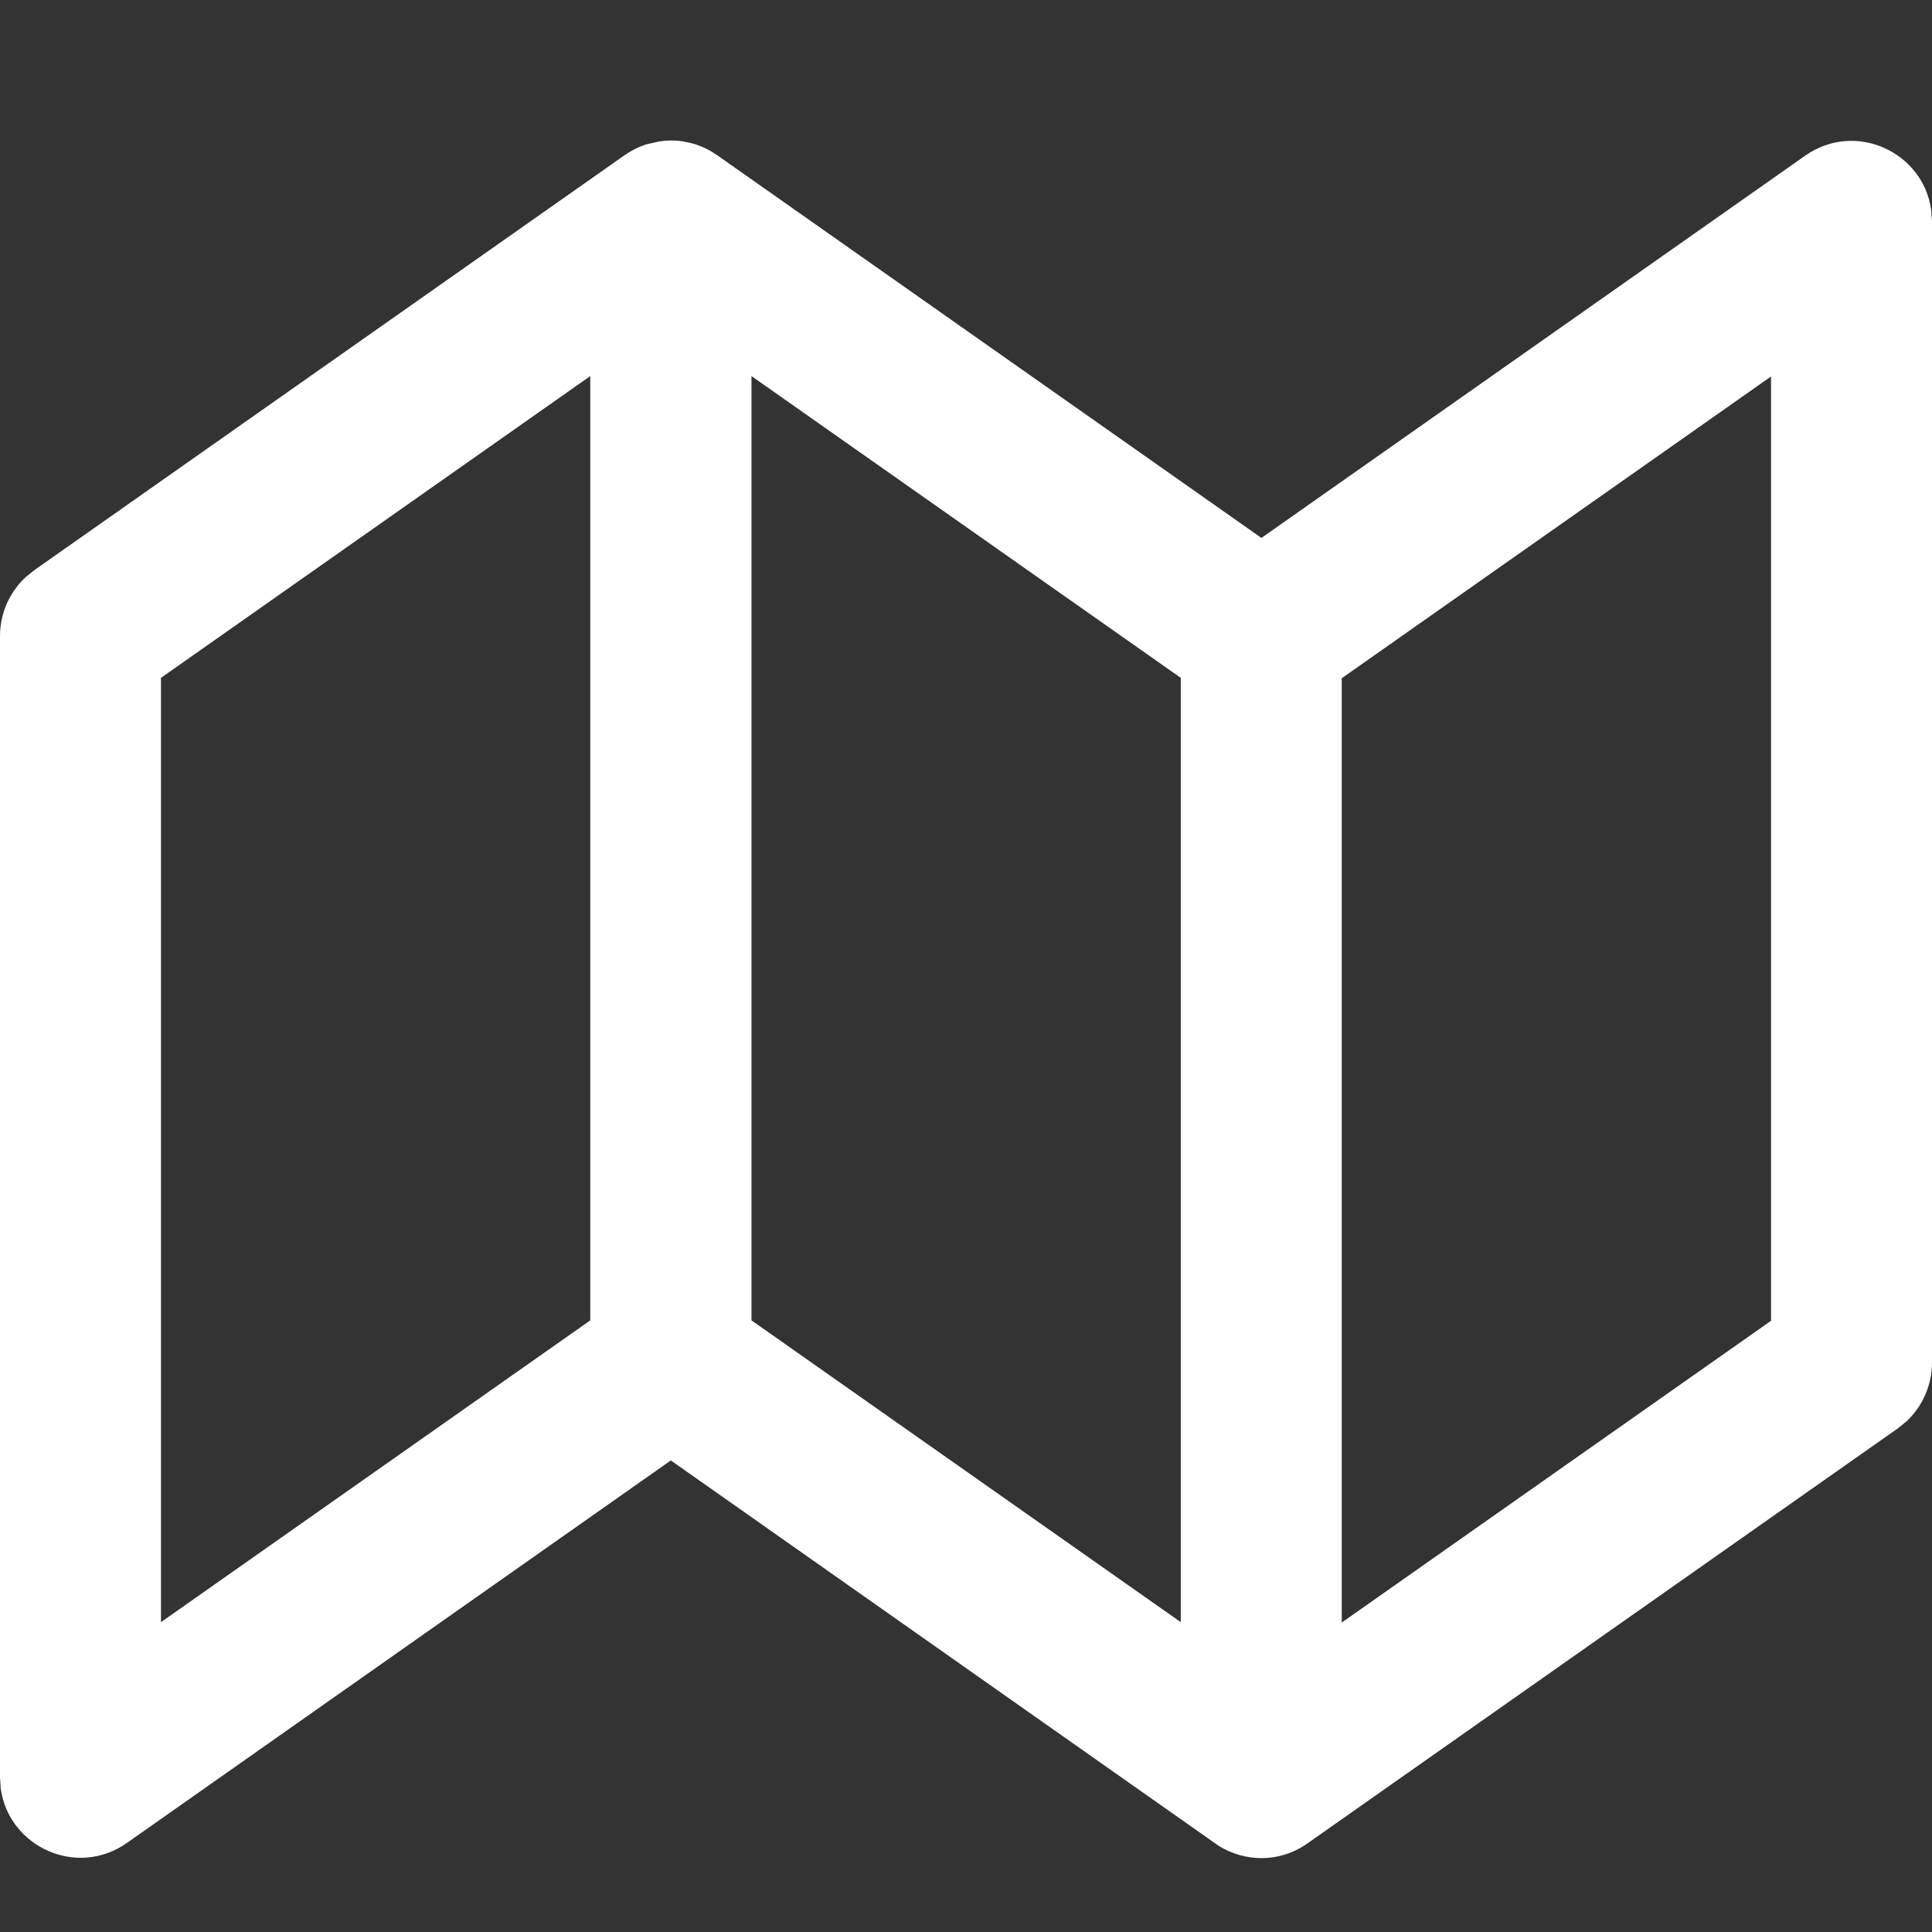 <svg width="35" height="35" viewBox="0 0 35 35" fill="none" xmlns="http://www.w3.org/2000/svg">
<rect x="0" y="0" width="35" height="35" fill="#333333" stroke="none"/>
<path d="M12.062 2.548L12.154 2.545L12.243 2.548C12.287 2.55 12.33 2.555 12.374 2.561L12.405 2.569C12.571 2.595 12.736 2.655 12.893 2.748L12.994 2.813L22.852 9.745L32.703 2.82C33.613 2.18 34.845 2.755 34.986 3.809L35 4.013V24.684C35 25.091 34.83 25.476 34.537 25.75L34.38 25.877L23.687 33.394C23.169 33.759 22.544 33.728 22.078 33.439L12.153 26.457L2.297 33.388C1.387 34.027 0.155 33.452 0.013 32.398L0 32.195V11.523C0 11.116 0.17 10.731 0.463 10.457L0.62 10.33L11.313 2.813C11.437 2.726 11.568 2.661 11.7 2.617L11.938 2.563L12.062 2.548ZM32.084 6.82L24.307 12.287V29.394L32.084 23.927V6.82ZM10.693 6.813L2.916 12.28V29.387L10.693 23.92V6.813ZM13.614 6.813V23.92L21.391 29.387V12.28L13.614 6.813Z" fill="white"/>
</svg>

